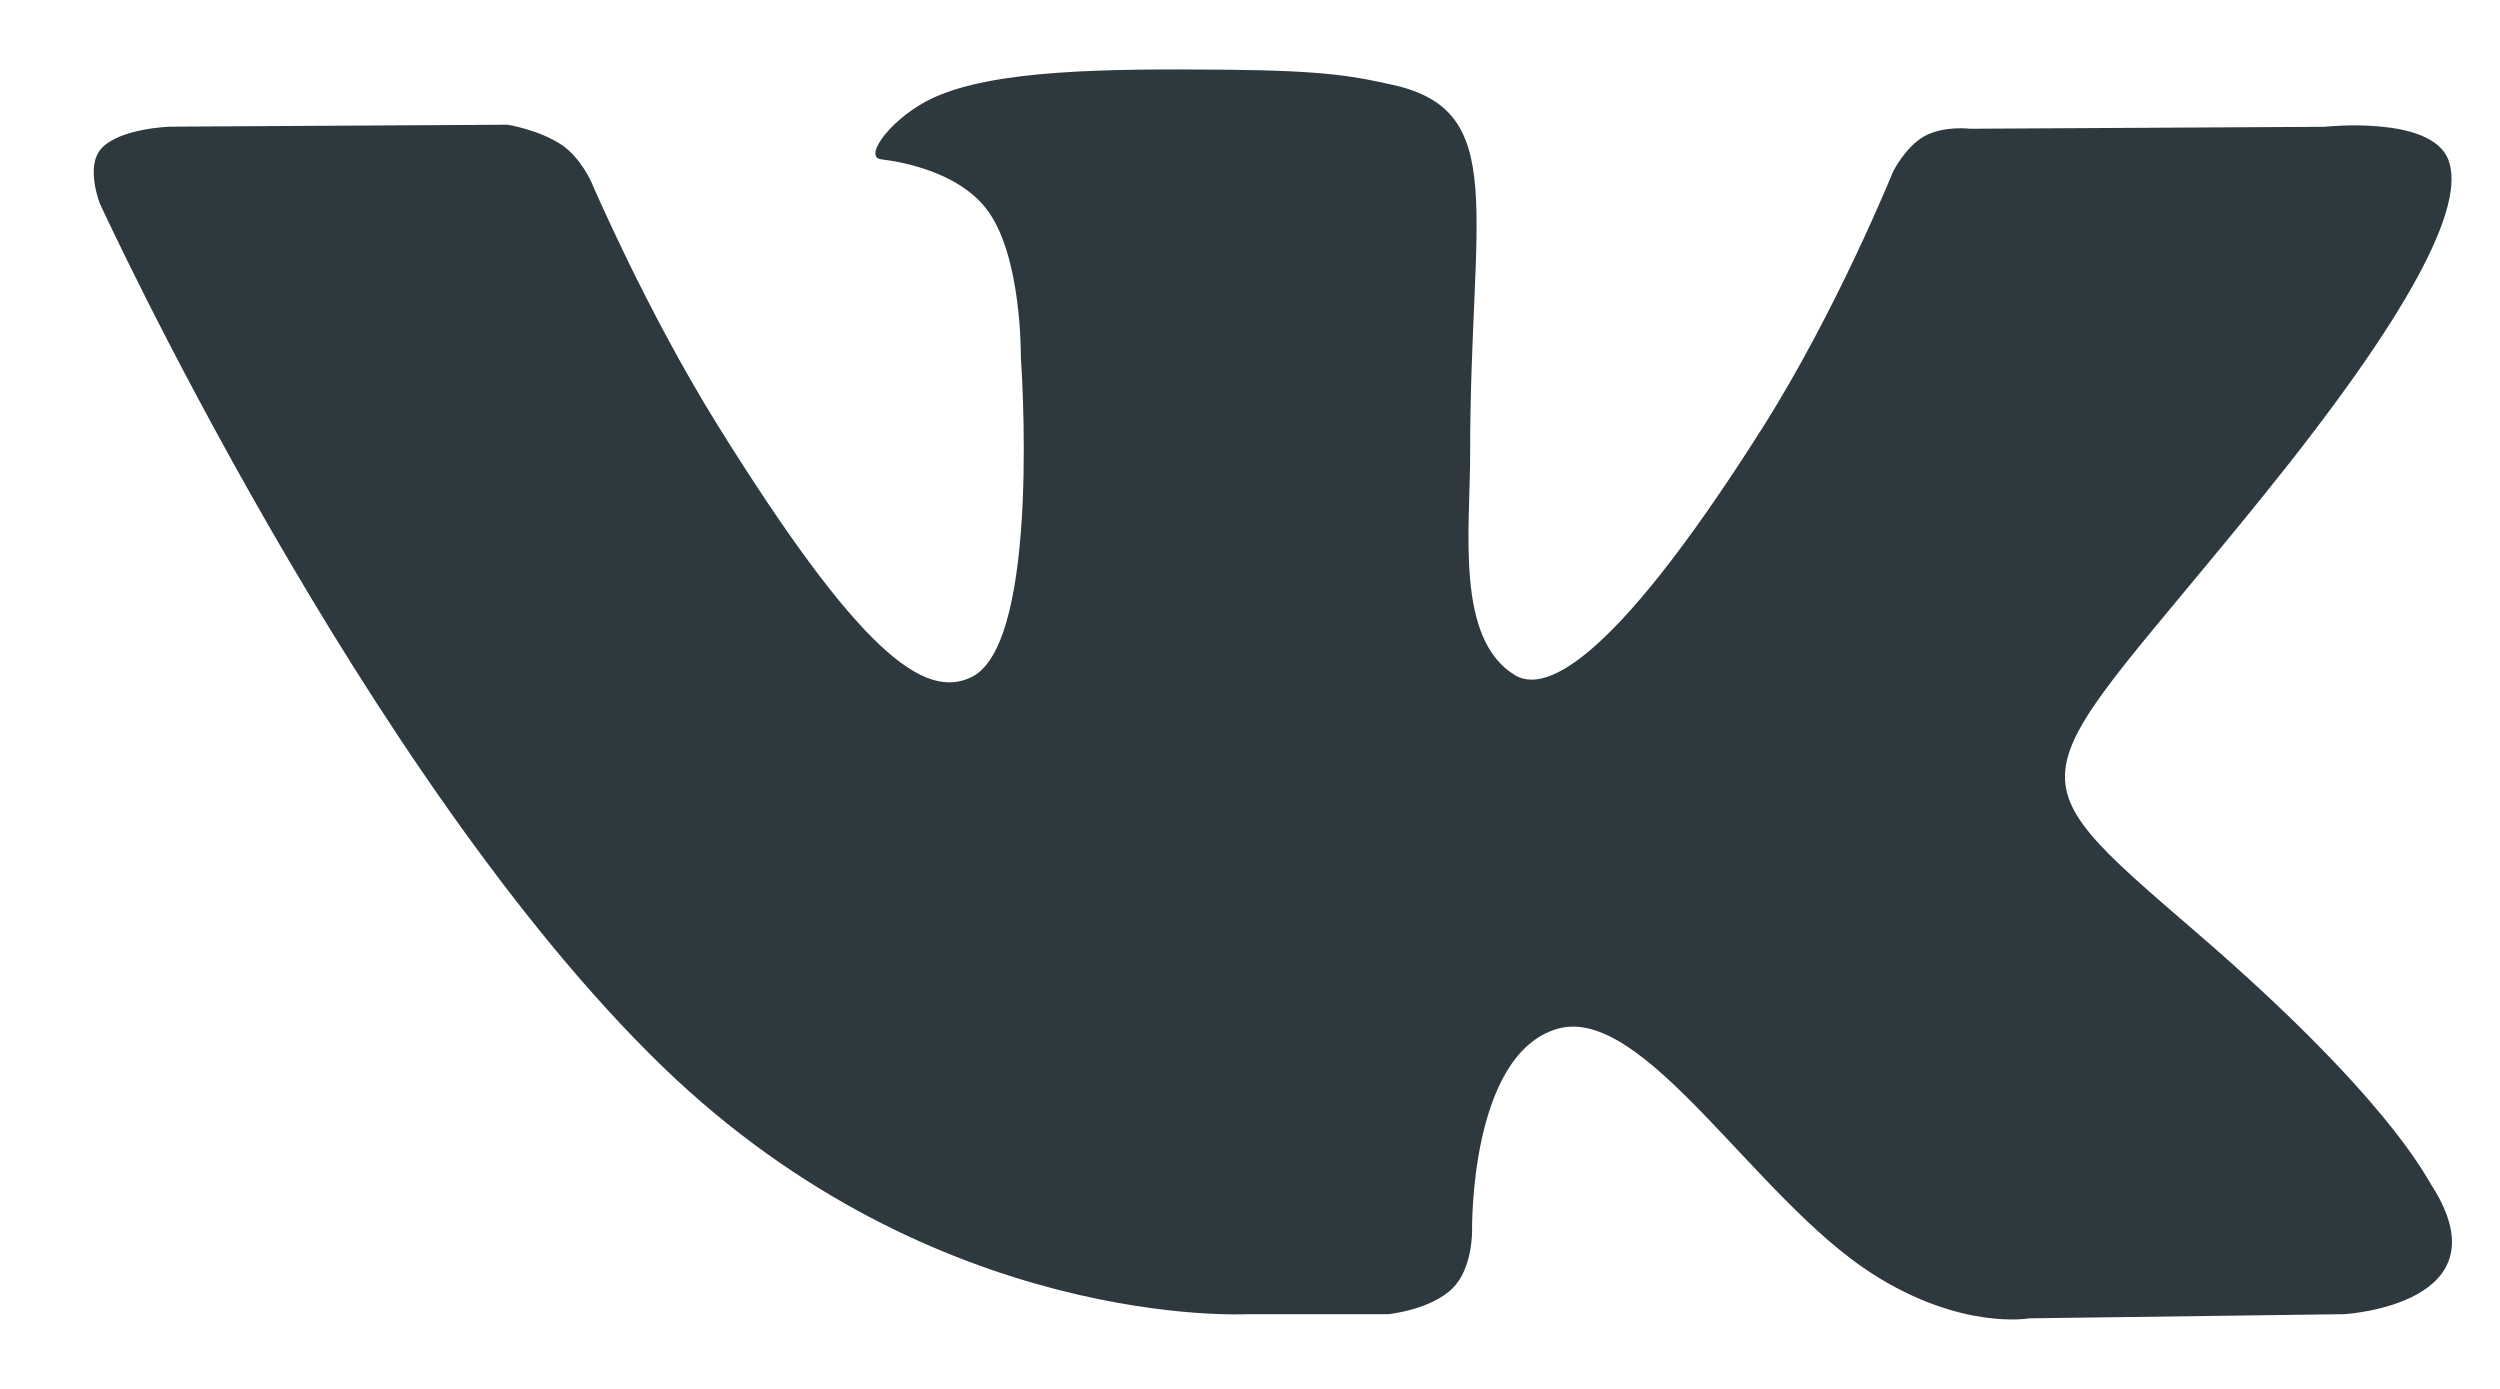<svg width="18" height="10" viewBox="0 0 18 10" fill="none" xmlns="http://www.w3.org/2000/svg">
<path d="M17.503 8.527C17.457 8.456 17.175 7.887 15.816 6.715C14.394 5.489 14.585 5.688 16.298 3.567C17.341 2.276 17.758 1.487 17.628 1.15C17.504 0.828 16.736 0.913 16.736 0.913L14.185 0.927C14.185 0.927 13.996 0.903 13.855 0.981C13.718 1.058 13.63 1.236 13.63 1.236C13.63 1.236 13.226 2.235 12.687 3.085C11.55 4.879 11.095 4.973 10.909 4.862C10.477 4.602 10.585 3.819 10.585 3.263C10.585 1.524 10.869 0.8 10.032 0.612C9.754 0.55 9.55 0.509 8.841 0.502C7.93 0.493 7.158 0.505 6.722 0.703C6.431 0.835 6.207 1.13 6.344 1.147C6.513 1.168 6.895 1.242 7.098 1.499C7.36 1.829 7.35 2.572 7.35 2.572C7.35 2.572 7.501 4.618 6.999 4.873C6.654 5.047 6.182 4.691 5.168 3.063C4.65 2.23 4.257 1.309 4.257 1.309C4.257 1.309 4.181 1.137 4.047 1.045C3.883 0.934 3.654 0.898 3.654 0.898L1.228 0.912C1.228 0.912 0.864 0.922 0.73 1.069C0.611 1.2 0.721 1.47 0.721 1.47C0.721 1.47 2.62 5.598 4.771 7.68C6.743 9.587 8.983 9.462 8.983 9.462H9.997C9.997 9.462 10.304 9.431 10.46 9.274C10.604 9.13 10.599 8.86 10.599 8.86C10.599 8.86 10.579 7.595 11.211 7.408C11.834 7.225 12.635 8.631 13.482 9.172C14.123 9.581 14.611 9.492 14.611 9.492L16.879 9.462C16.879 9.462 18.065 9.394 17.503 8.527Z" fill="#2D383F"/>
</svg>
